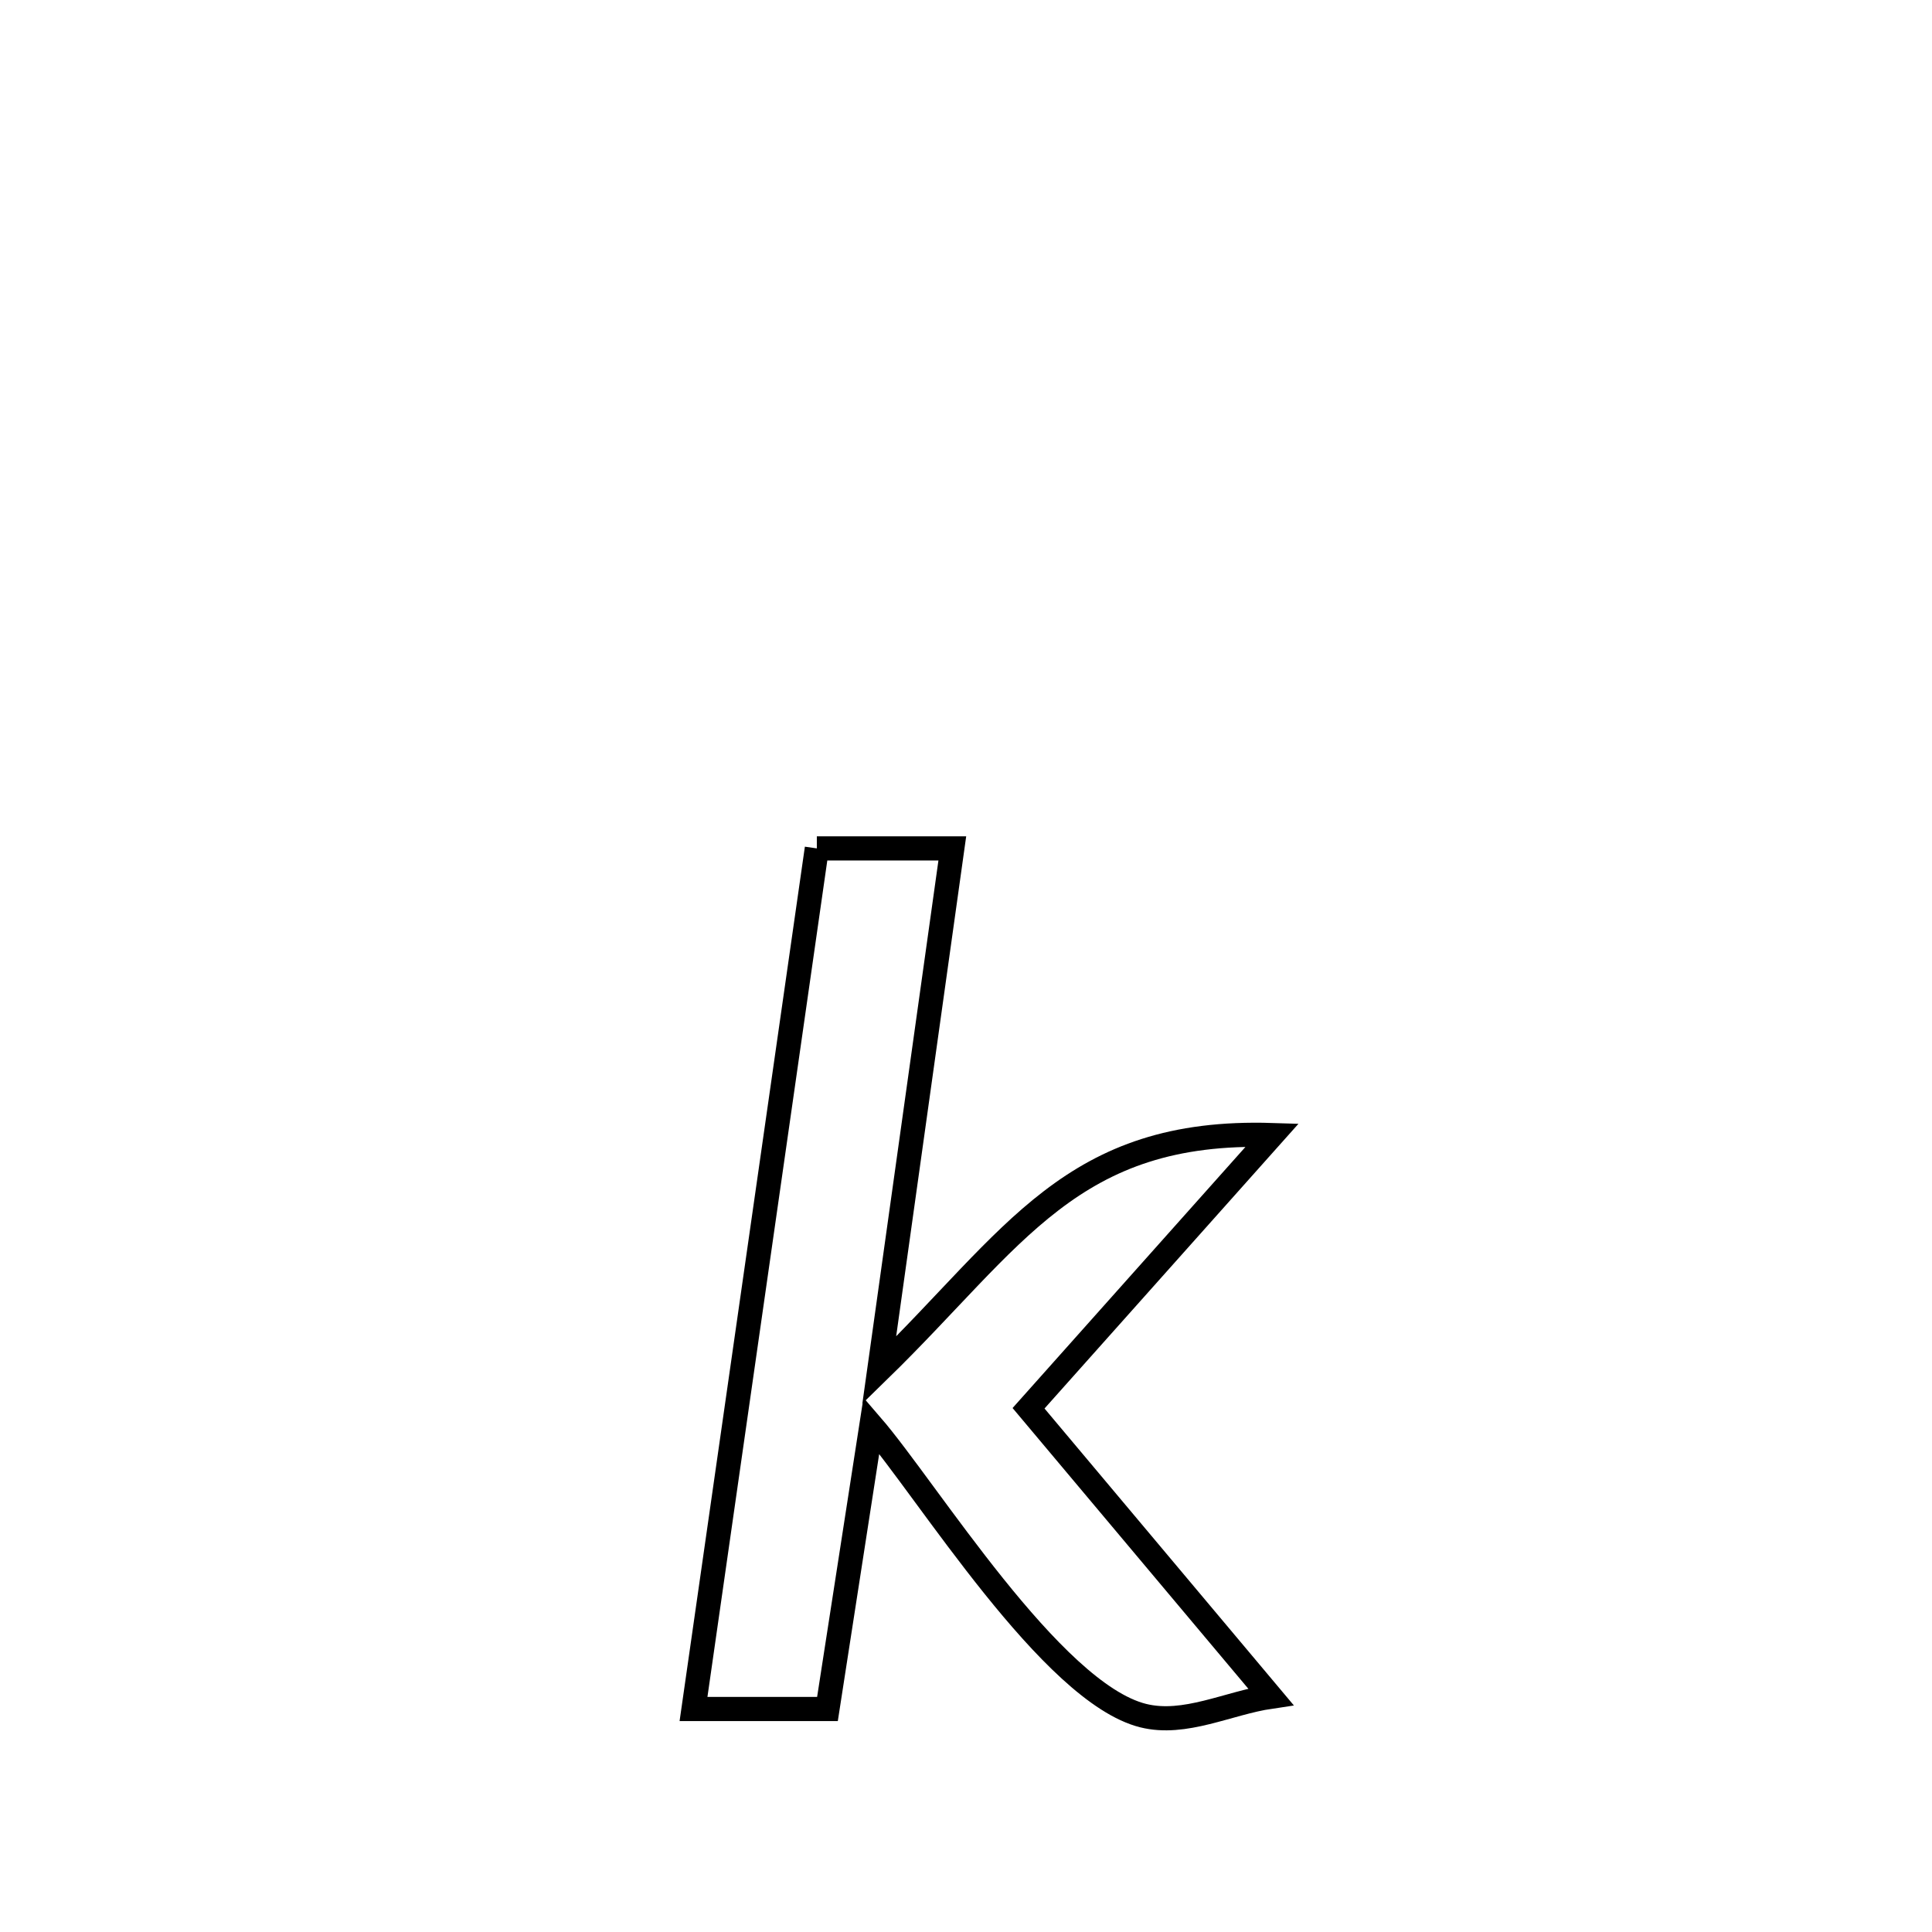 <svg xmlns="http://www.w3.org/2000/svg" viewBox="0.0 0.0 24.0 24.0" height="200px" width="200px"><path fill="none" stroke="black" stroke-width=".3" stroke-opacity="1.0"  filling="0" d="M10.147 10.539 L10.147 10.539 C10.708 10.539 11.269 10.539 11.83 10.539 L11.83 10.539 C11.528 12.7 11.225 14.861 10.922 17.022 L10.922 17.022 C12.606 15.379 13.309 14.021 15.804 14.1 L15.804 14.1 C14.795 15.231 13.786 16.363 12.777 17.494 L12.777 17.494 C13.78 18.688 14.783 19.882 15.786 21.077 L15.786 21.077 C15.258 21.155 14.719 21.441 14.201 21.312 C13.063 21.028 11.519 18.51 10.825 17.706 L10.825 17.706 C10.643 18.881 10.461 20.055 10.279 21.23 L10.279 21.23 C9.724 21.23 9.17 21.23 8.615 21.23 L8.615 21.23 C8.87 19.448 9.126 17.666 9.381 15.885 C9.636 14.103 9.892 12.321 10.147 10.539 L10.147 10.539"></path></svg>